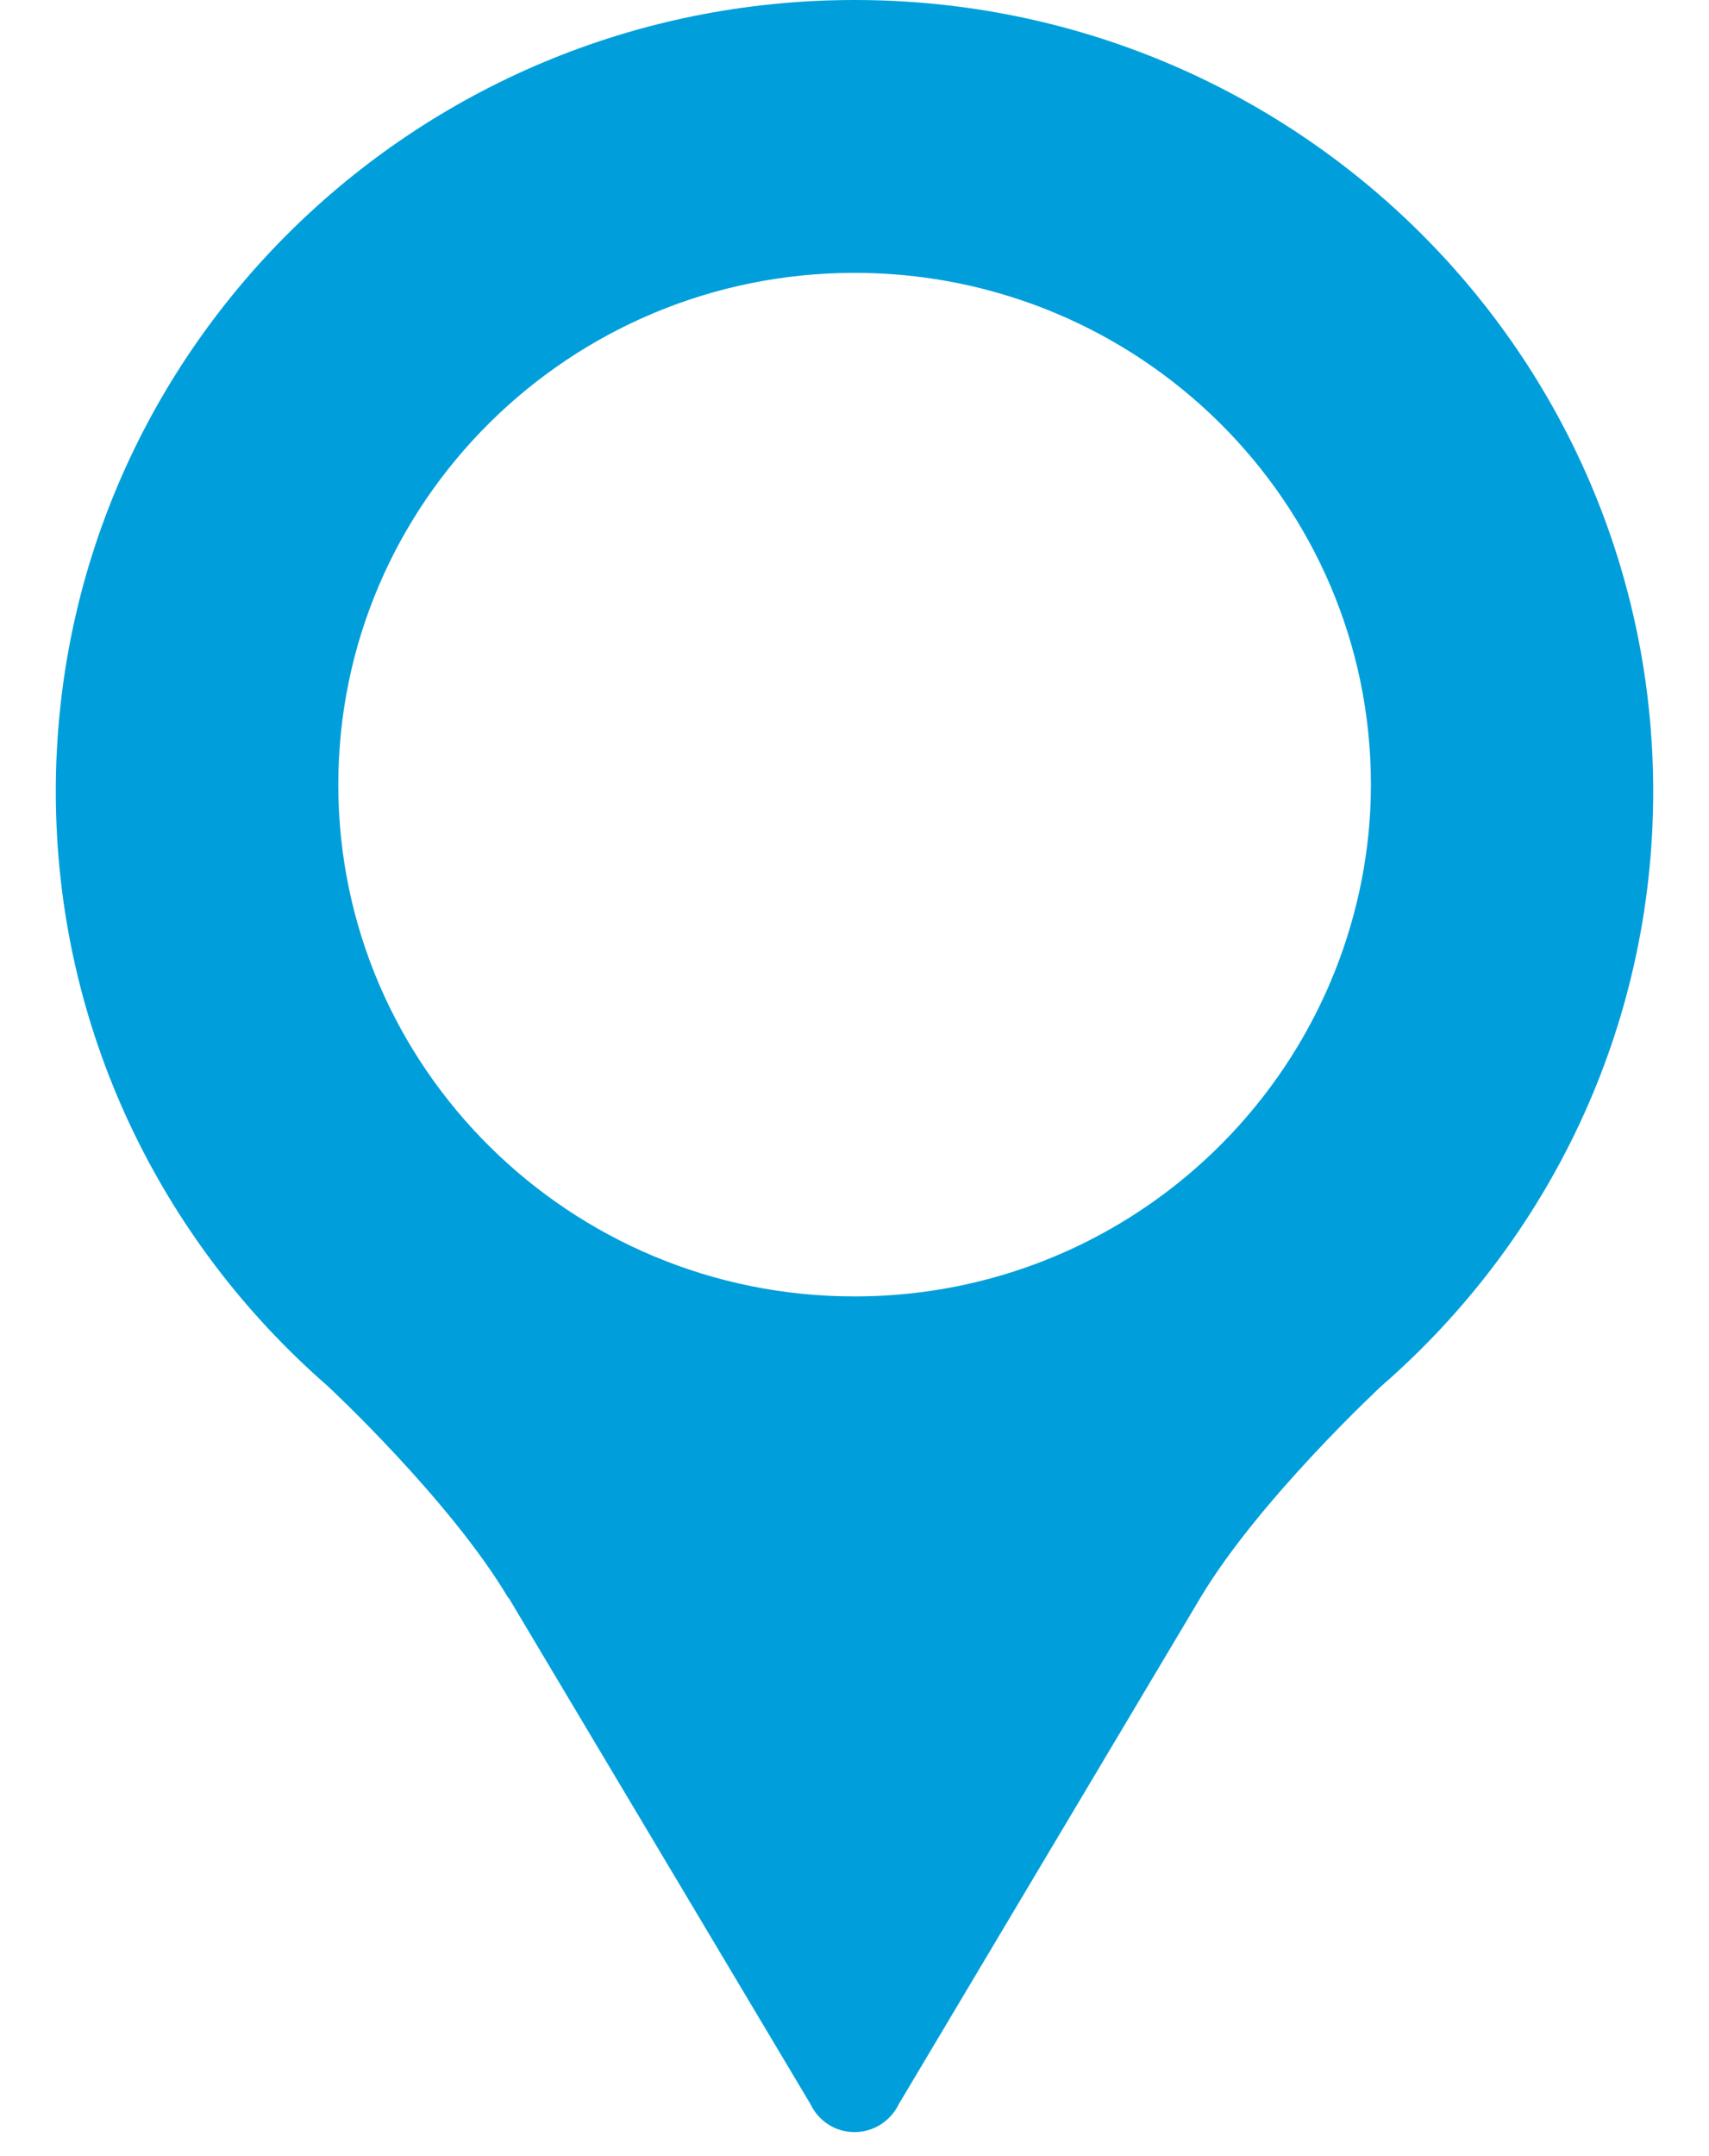 <?xml version="1.0" encoding="UTF-8"?>
<svg width="23px" height="29px" viewBox="0 0 23 29" version="1.1" xmlns="http://www.w3.org/2000/svg" xmlns:xlink="http://www.w3.org/1999/xlink">
    <!-- Generator: Sketch 47.1 (45422) - http://www.bohemiancoding.com/sketch -->
    <title>Page 1</title>
    <desc>Created with Sketch.</desc>
    <defs></defs>
    <g id="High-Fidelity" stroke="none" stroke-width="1" fill="none" fill-rule="evenodd">
        <g id="bundles" transform="translate(-305, -1320)" fill="#009FDB">
            <g id="Check-Availability" transform="translate(131, 1179)">
                <g id="form" transform="translate(149, 124)">
                    <path d="M42.966,30.062 C42.916,30.186 42.864,30.308 42.807,30.429 C41.706,32.793 39.298,34.437 36.501,34.437 L36.5,34.437 C32.667,34.437 29.553,31.354 29.553,27.554 C29.553,23.752 32.667,20.67 36.5,20.67 L36.501,20.67 C37.221,20.67 37.914,20.779 38.566,20.98 C38.784,21.047 38.997,21.124 39.204,21.211 C40.867,21.908 42.199,23.227 42.903,24.874 C43.255,25.697 43.45,26.602 43.45,27.552 C43.45,28.439 43.274,29.283 42.966,30.062 M36.501,17 C30.564,17 25.751,21.768 25.751,27.646 C25.751,30.831 27.167,33.688 29.406,35.639 C29.406,35.639 31.05,37.163 31.841,38.493 L31.847,38.493 L35.908,45.302 C36.014,45.522 36.234,45.677 36.501,45.677 C36.763,45.677 36.989,45.522 37.096,45.301 L41.155,38.49 C41.949,37.163 43.595,35.639 43.595,35.639 C45.836,33.688 47.249,30.831 47.249,27.646 C47.249,21.768 42.439,17 36.501,17" id="Page-1"></path>
                </g>
            </g>
        </g>
    </g>
</svg>